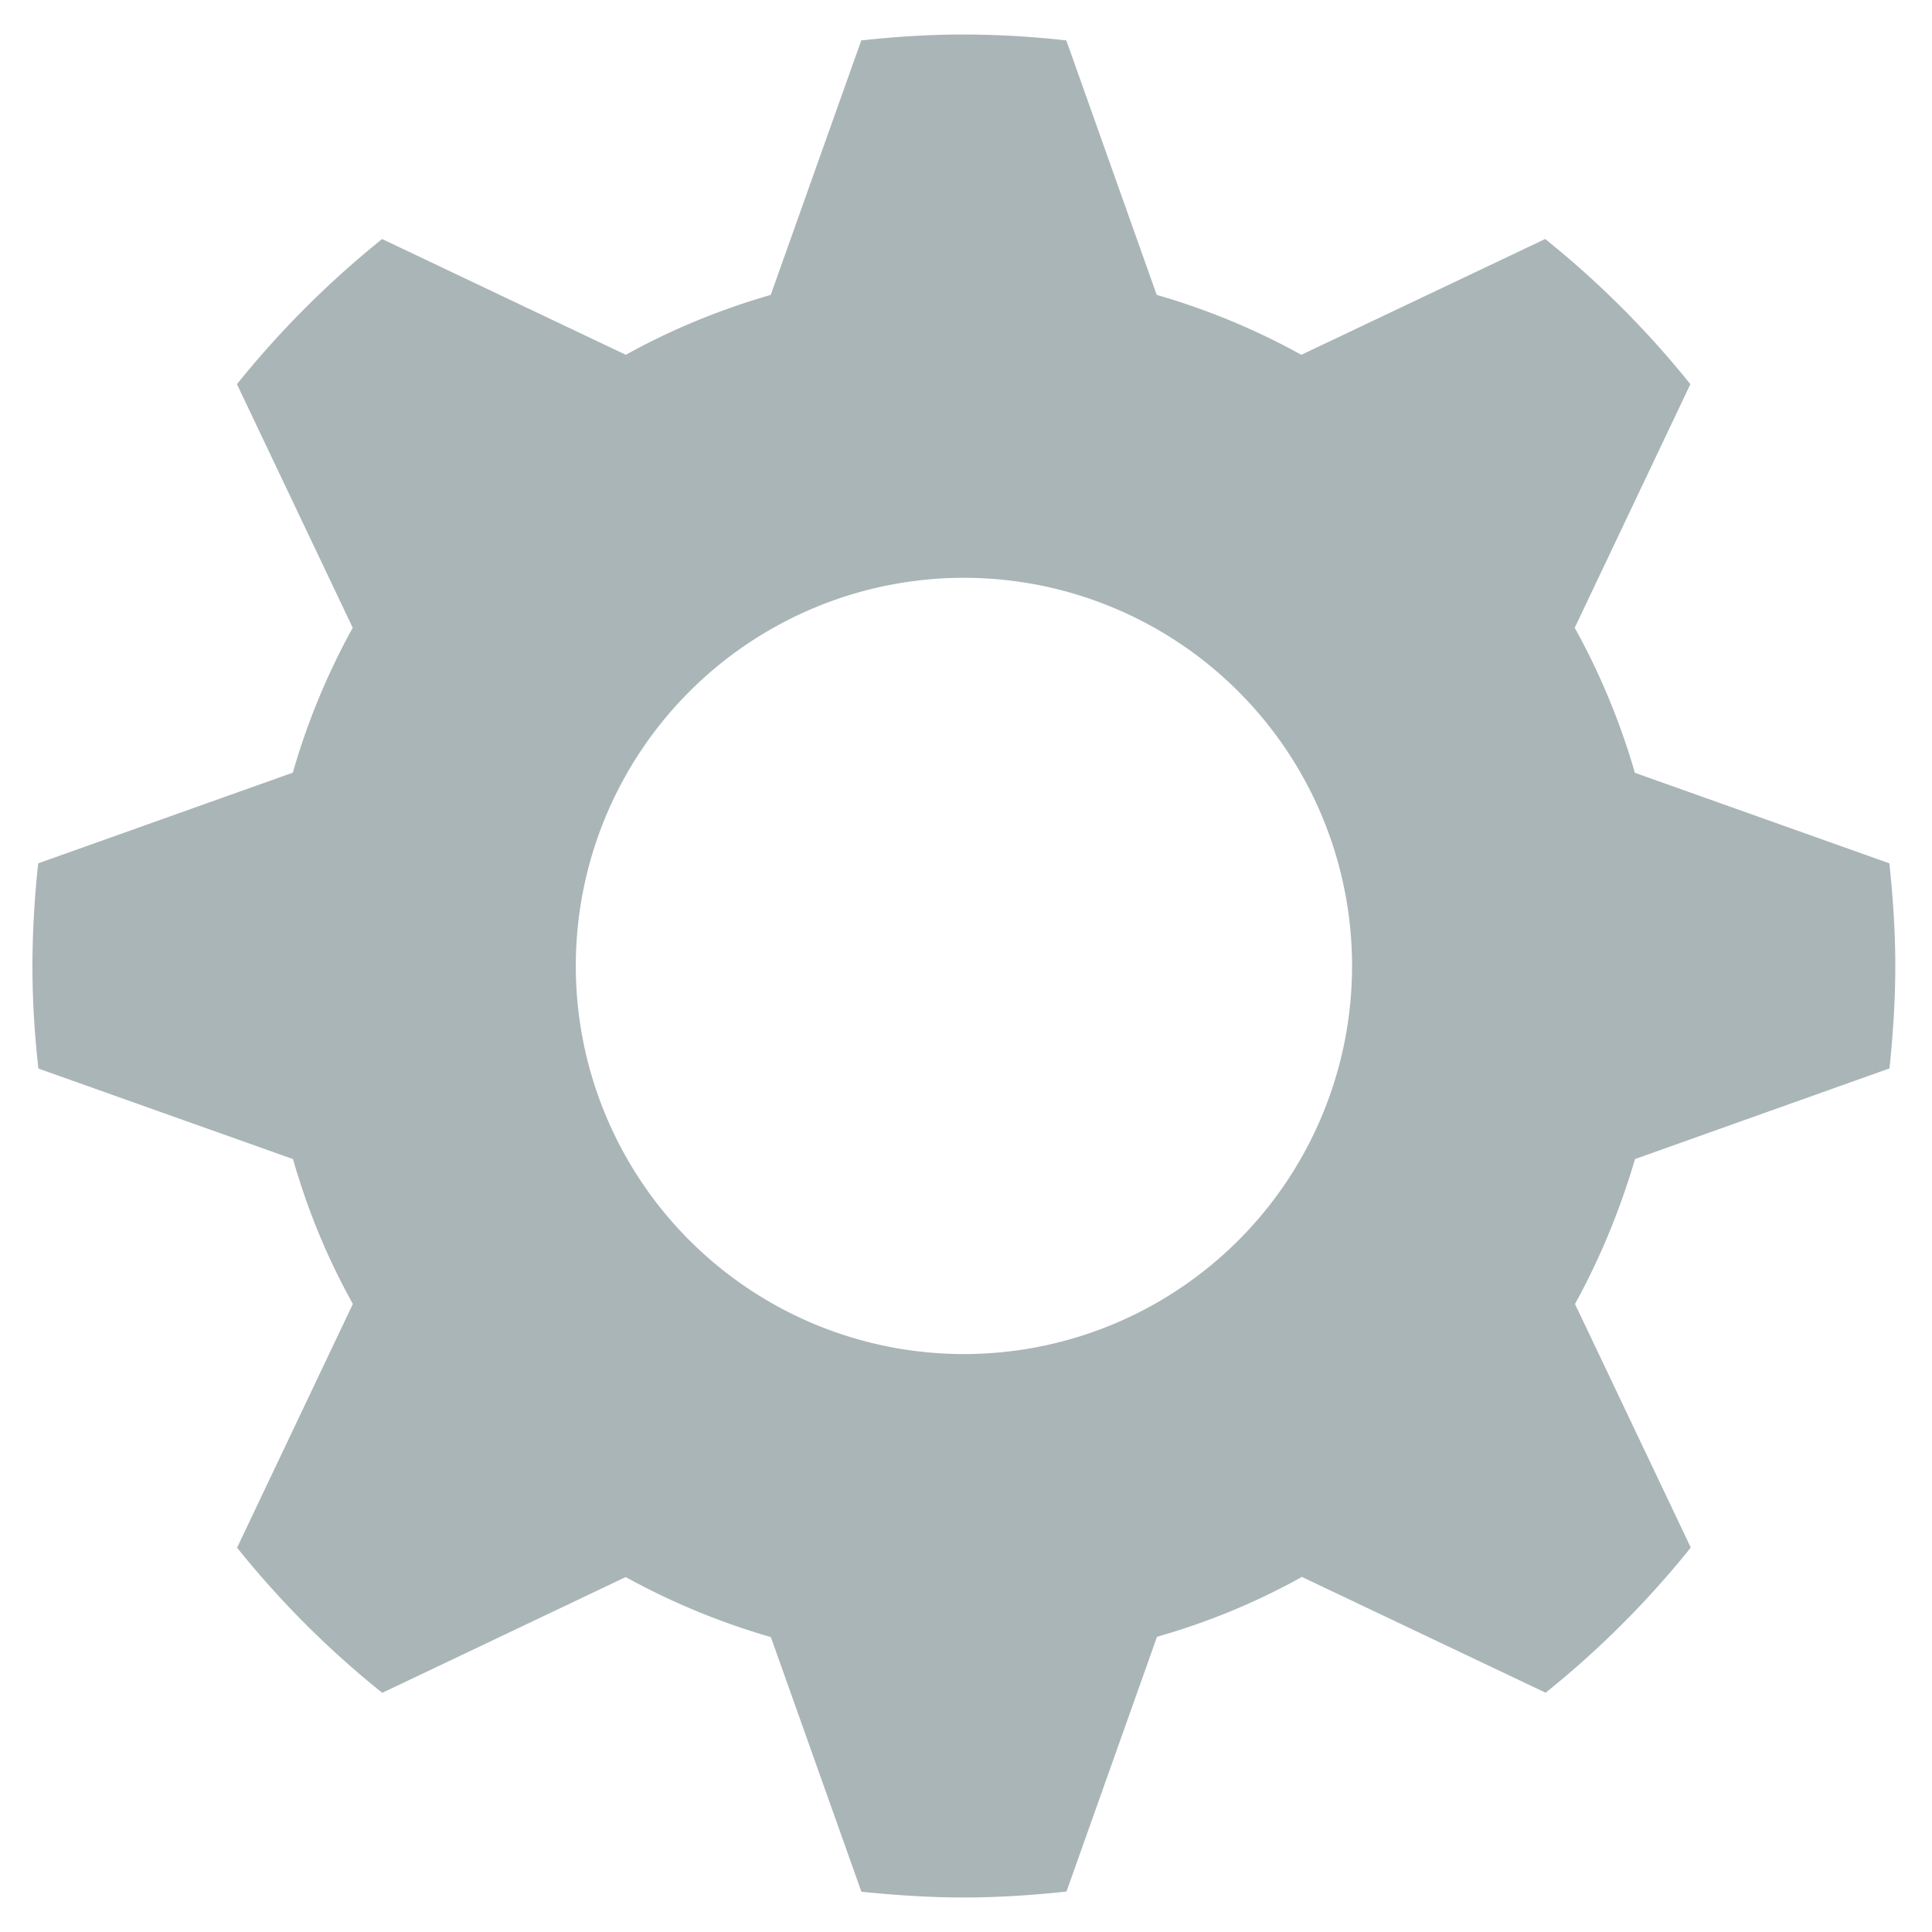 <svg width="14" height="14" viewBox="0 0 14 14" xmlns="http://www.w3.org/2000/svg">
  <g fill="none" fill-rule="evenodd">
    <path d="M-2-2h18v18H-2z"/>
    <path d="M13.692 7.742c.025-.243.042-.491.042-.742 0-.252-.017-.5-.043-.744L11.847 5.6a5.075 5.075 0 0 0-.436-1.051l.838-1.765a6.817 6.817 0 0 0-1.052-1.052l-1.767.839a5.046 5.046 0 0 0-1.048-.434L7.727.293A6.723 6.723 0 0 0 6.985.25c-.252 0-.5.016-.744.043l-.656 1.844c-.37.107-.722.252-1.05.434l-1.766-.839c-.388.312-.74.664-1.052 1.052l.839 1.765a5.048 5.048 0 0 0-.434 1.05l-1.845.657A6.967 6.967 0 0 0 .235 7c0 .251.016.499.043.743l1.845.656c.106.37.25.72.434 1.05l-.839 1.766a6.78 6.78 0 0 0 1.052 1.052l1.764-.839c.33.182.682.328 1.052.435l.656 1.845c.243.025.491.042.743.042.251 0 .499-.017.743-.043l.656-1.846c.37-.106.72-.25 1.05-.434l1.766.839a6.78 6.78 0 0 0 1.052-1.052l-.839-1.765c.182-.33.327-.684.435-1.05l1.844-.657zm-6.707 2.07a2.812 2.812 0 1 1 0-5.625 2.812 2.812 0 0 1 0 5.625z" fill="#AAB5B8"/>
  </g>
</svg>
